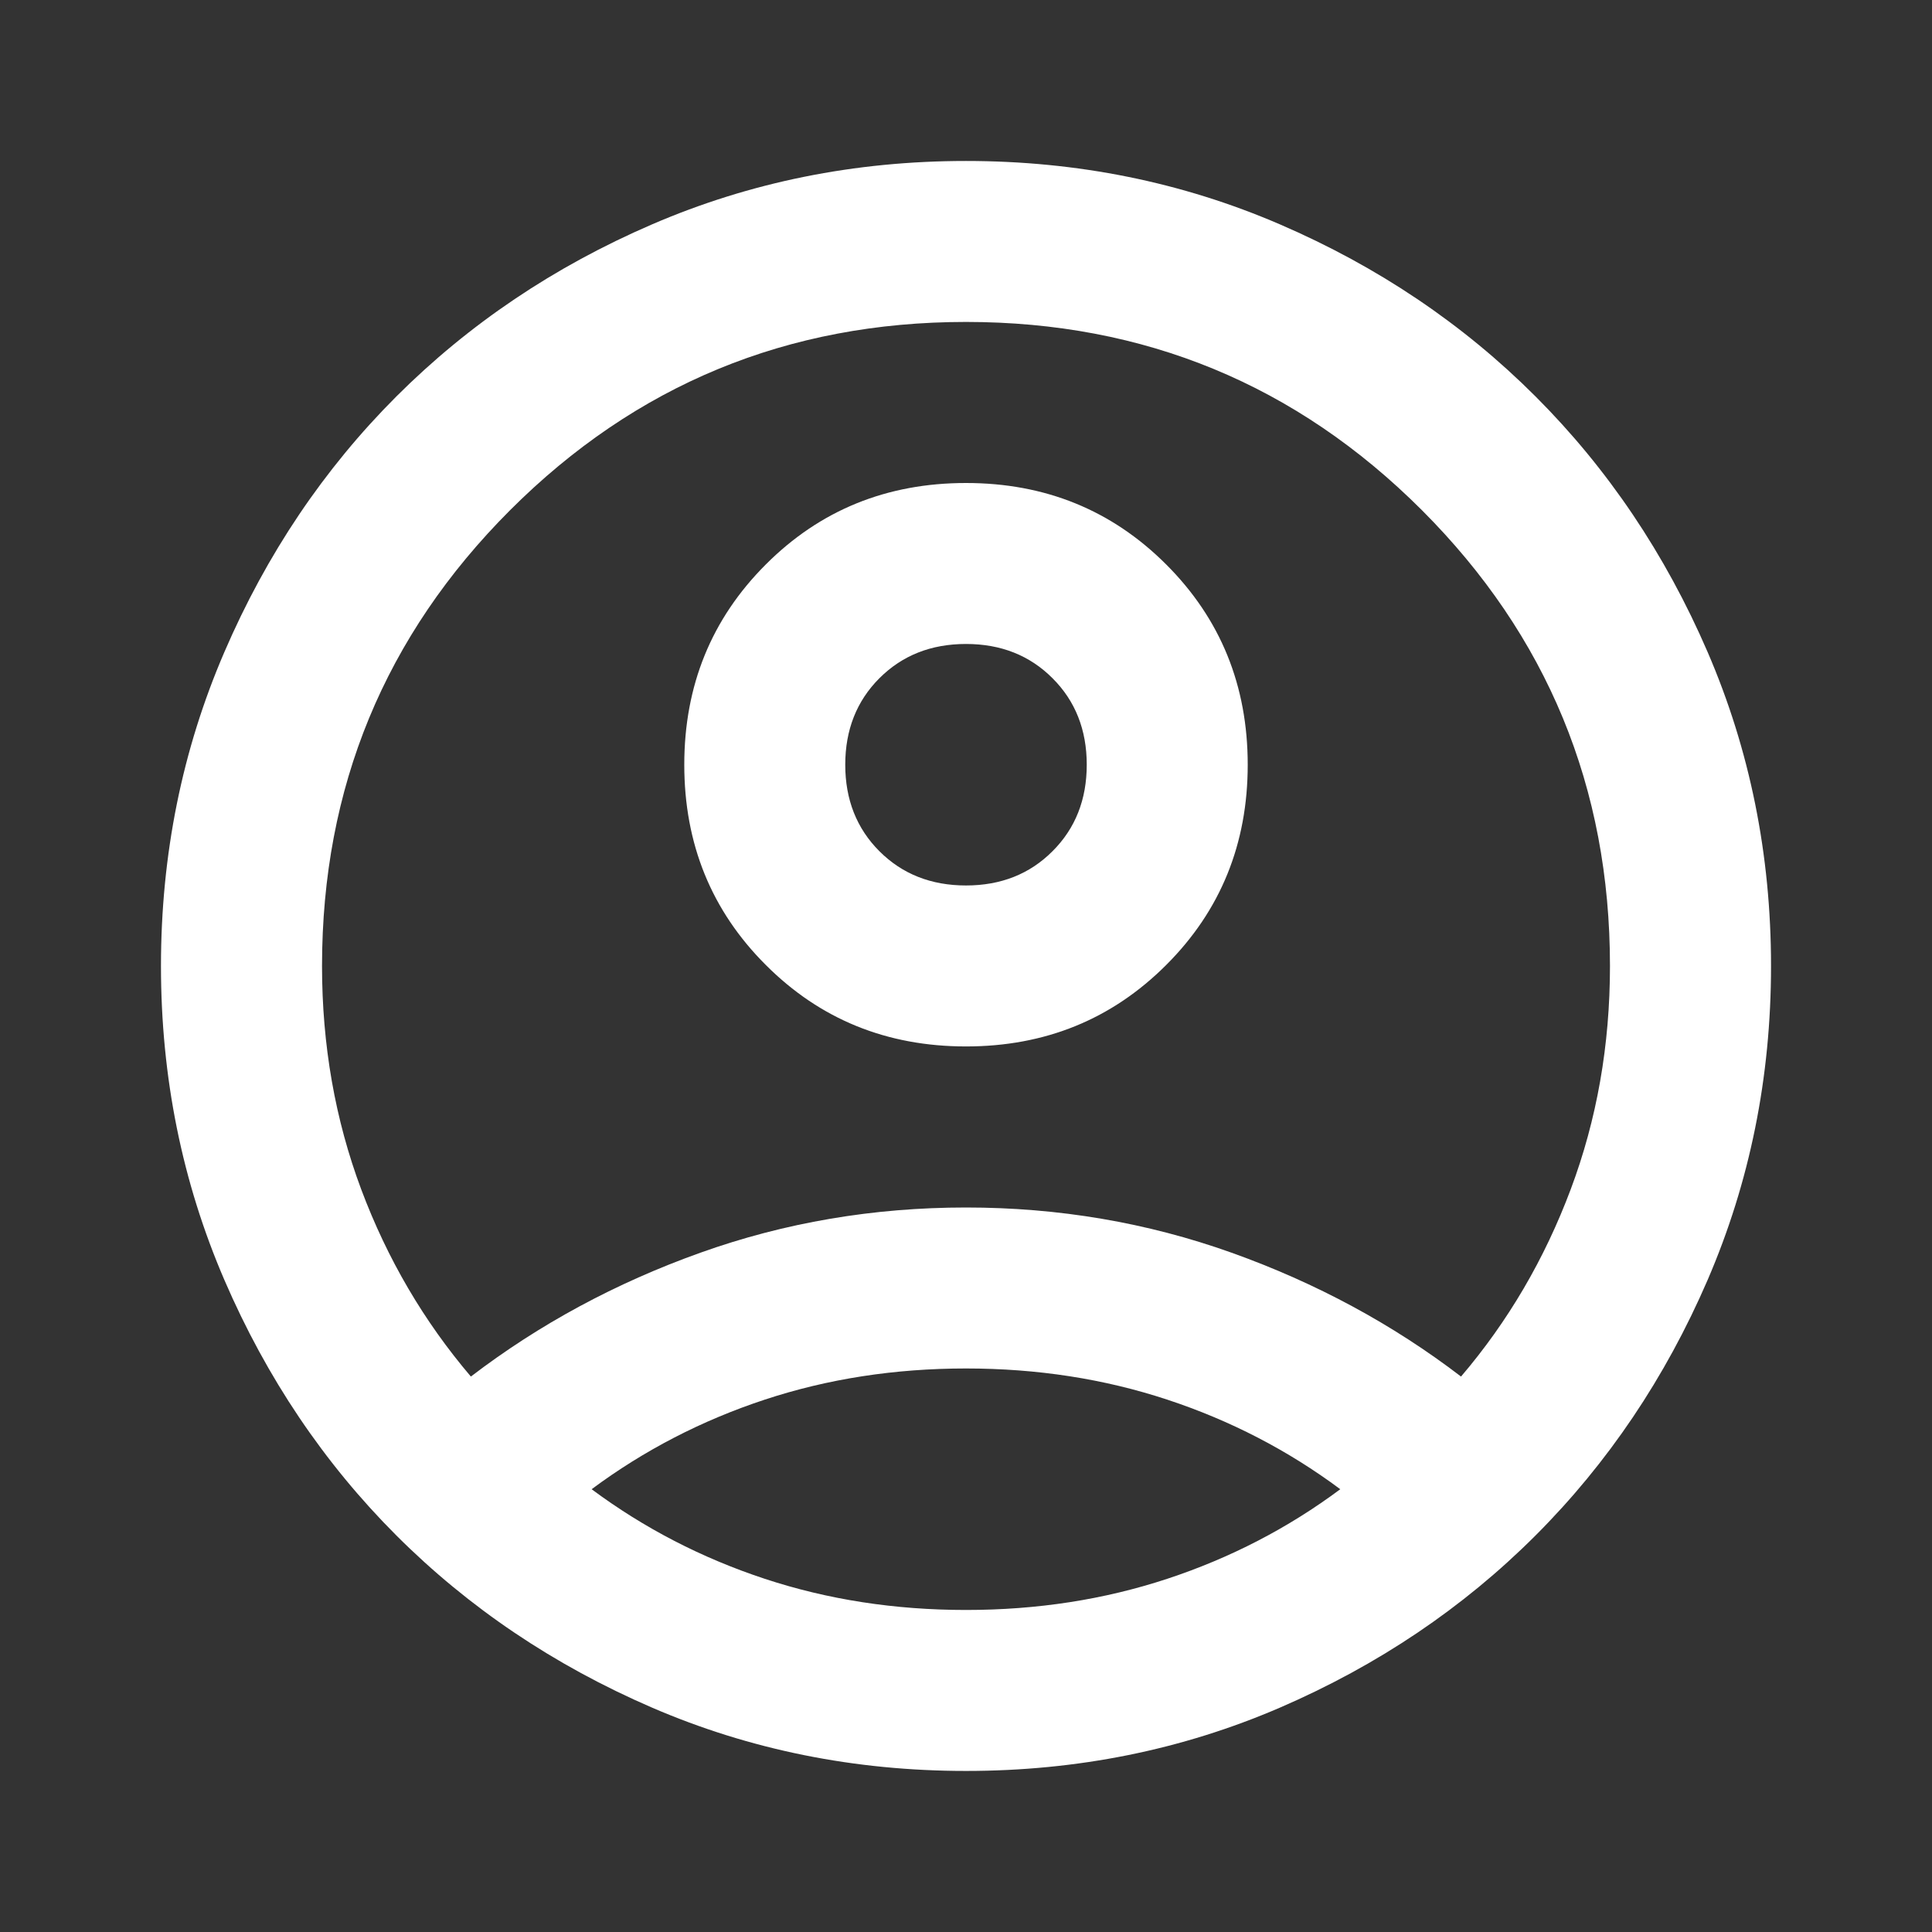 <svg width="22" height="22" viewBox="0 0 22 22" fill="none" xmlns="http://www.w3.org/2000/svg">
<rect x="0" y="0" width="22" height="22" fill="#333333" stroke="none"/>
<path d="M5.362 15.675C6.142 15.079 7.012 14.609 7.975 14.265C8.937 13.921 9.946 13.75 11 13.75C12.054 13.75 13.062 13.921 14.025 14.265C14.987 14.609 15.858 15.079 16.637 15.675C17.172 15.048 17.588 14.338 17.886 13.543C18.184 12.749 18.333 11.901 18.333 11C18.333 8.968 17.619 7.238 16.191 5.809C14.762 4.381 13.032 3.666 11 3.666C8.968 3.666 7.238 4.381 5.809 5.809C4.381 7.238 3.667 8.968 3.667 11C3.667 11.901 3.816 12.749 4.113 13.543C4.411 14.338 4.828 15.048 5.362 15.675ZM11 11.916C10.098 11.916 9.338 11.607 8.72 10.988C8.101 10.37 7.792 9.609 7.792 8.708C7.792 7.807 8.101 7.047 8.72 6.428C9.338 5.809 10.098 5.5 11 5.5C11.901 5.5 12.661 5.809 13.28 6.428C13.899 7.047 14.208 7.807 14.208 8.708C14.208 9.609 13.899 10.37 13.28 10.988C12.661 11.607 11.901 11.916 11 11.916ZM11 20.166C9.732 20.166 8.54 19.926 7.425 19.445C6.31 18.963 5.34 18.31 4.514 17.485C3.689 16.66 3.036 15.69 2.555 14.575C2.074 13.459 1.833 12.268 1.833 11C1.833 9.732 2.074 8.54 2.555 7.425C3.036 6.309 3.689 5.339 4.514 4.514C5.34 3.689 6.31 3.036 7.425 2.555C8.54 2.074 9.732 1.833 11 1.833C12.268 1.833 13.46 2.074 14.575 2.555C15.69 3.036 16.66 3.689 17.485 4.514C18.31 5.339 18.963 6.309 19.445 7.425C19.926 8.54 20.167 9.732 20.167 11C20.167 12.268 19.926 13.459 19.445 14.575C18.963 15.69 18.31 16.66 17.485 17.485C16.66 18.31 15.69 18.963 14.575 19.445C13.46 19.926 12.268 20.166 11 20.166ZM11 18.333C11.81 18.333 12.573 18.215 13.292 17.978C14.01 17.741 14.667 17.401 15.262 16.958C14.667 16.515 14.01 16.175 13.292 15.938C12.573 15.701 11.81 15.583 11 15.583C10.19 15.583 9.426 15.701 8.708 15.938C7.99 16.175 7.333 16.515 6.737 16.958C7.333 17.401 7.99 17.741 8.708 17.978C9.426 18.215 10.19 18.333 11 18.333ZM11 10.083C11.397 10.083 11.726 9.953 11.985 9.693C12.245 9.434 12.375 9.105 12.375 8.708C12.375 8.311 12.245 7.982 11.985 7.723C11.726 7.463 11.397 7.333 11 7.333C10.603 7.333 10.274 7.463 10.014 7.723C9.755 7.982 9.625 8.311 9.625 8.708C9.625 9.105 9.755 9.434 10.014 9.693C10.274 9.953 10.603 10.083 11 10.083Z" fill="white"/>
</svg>
